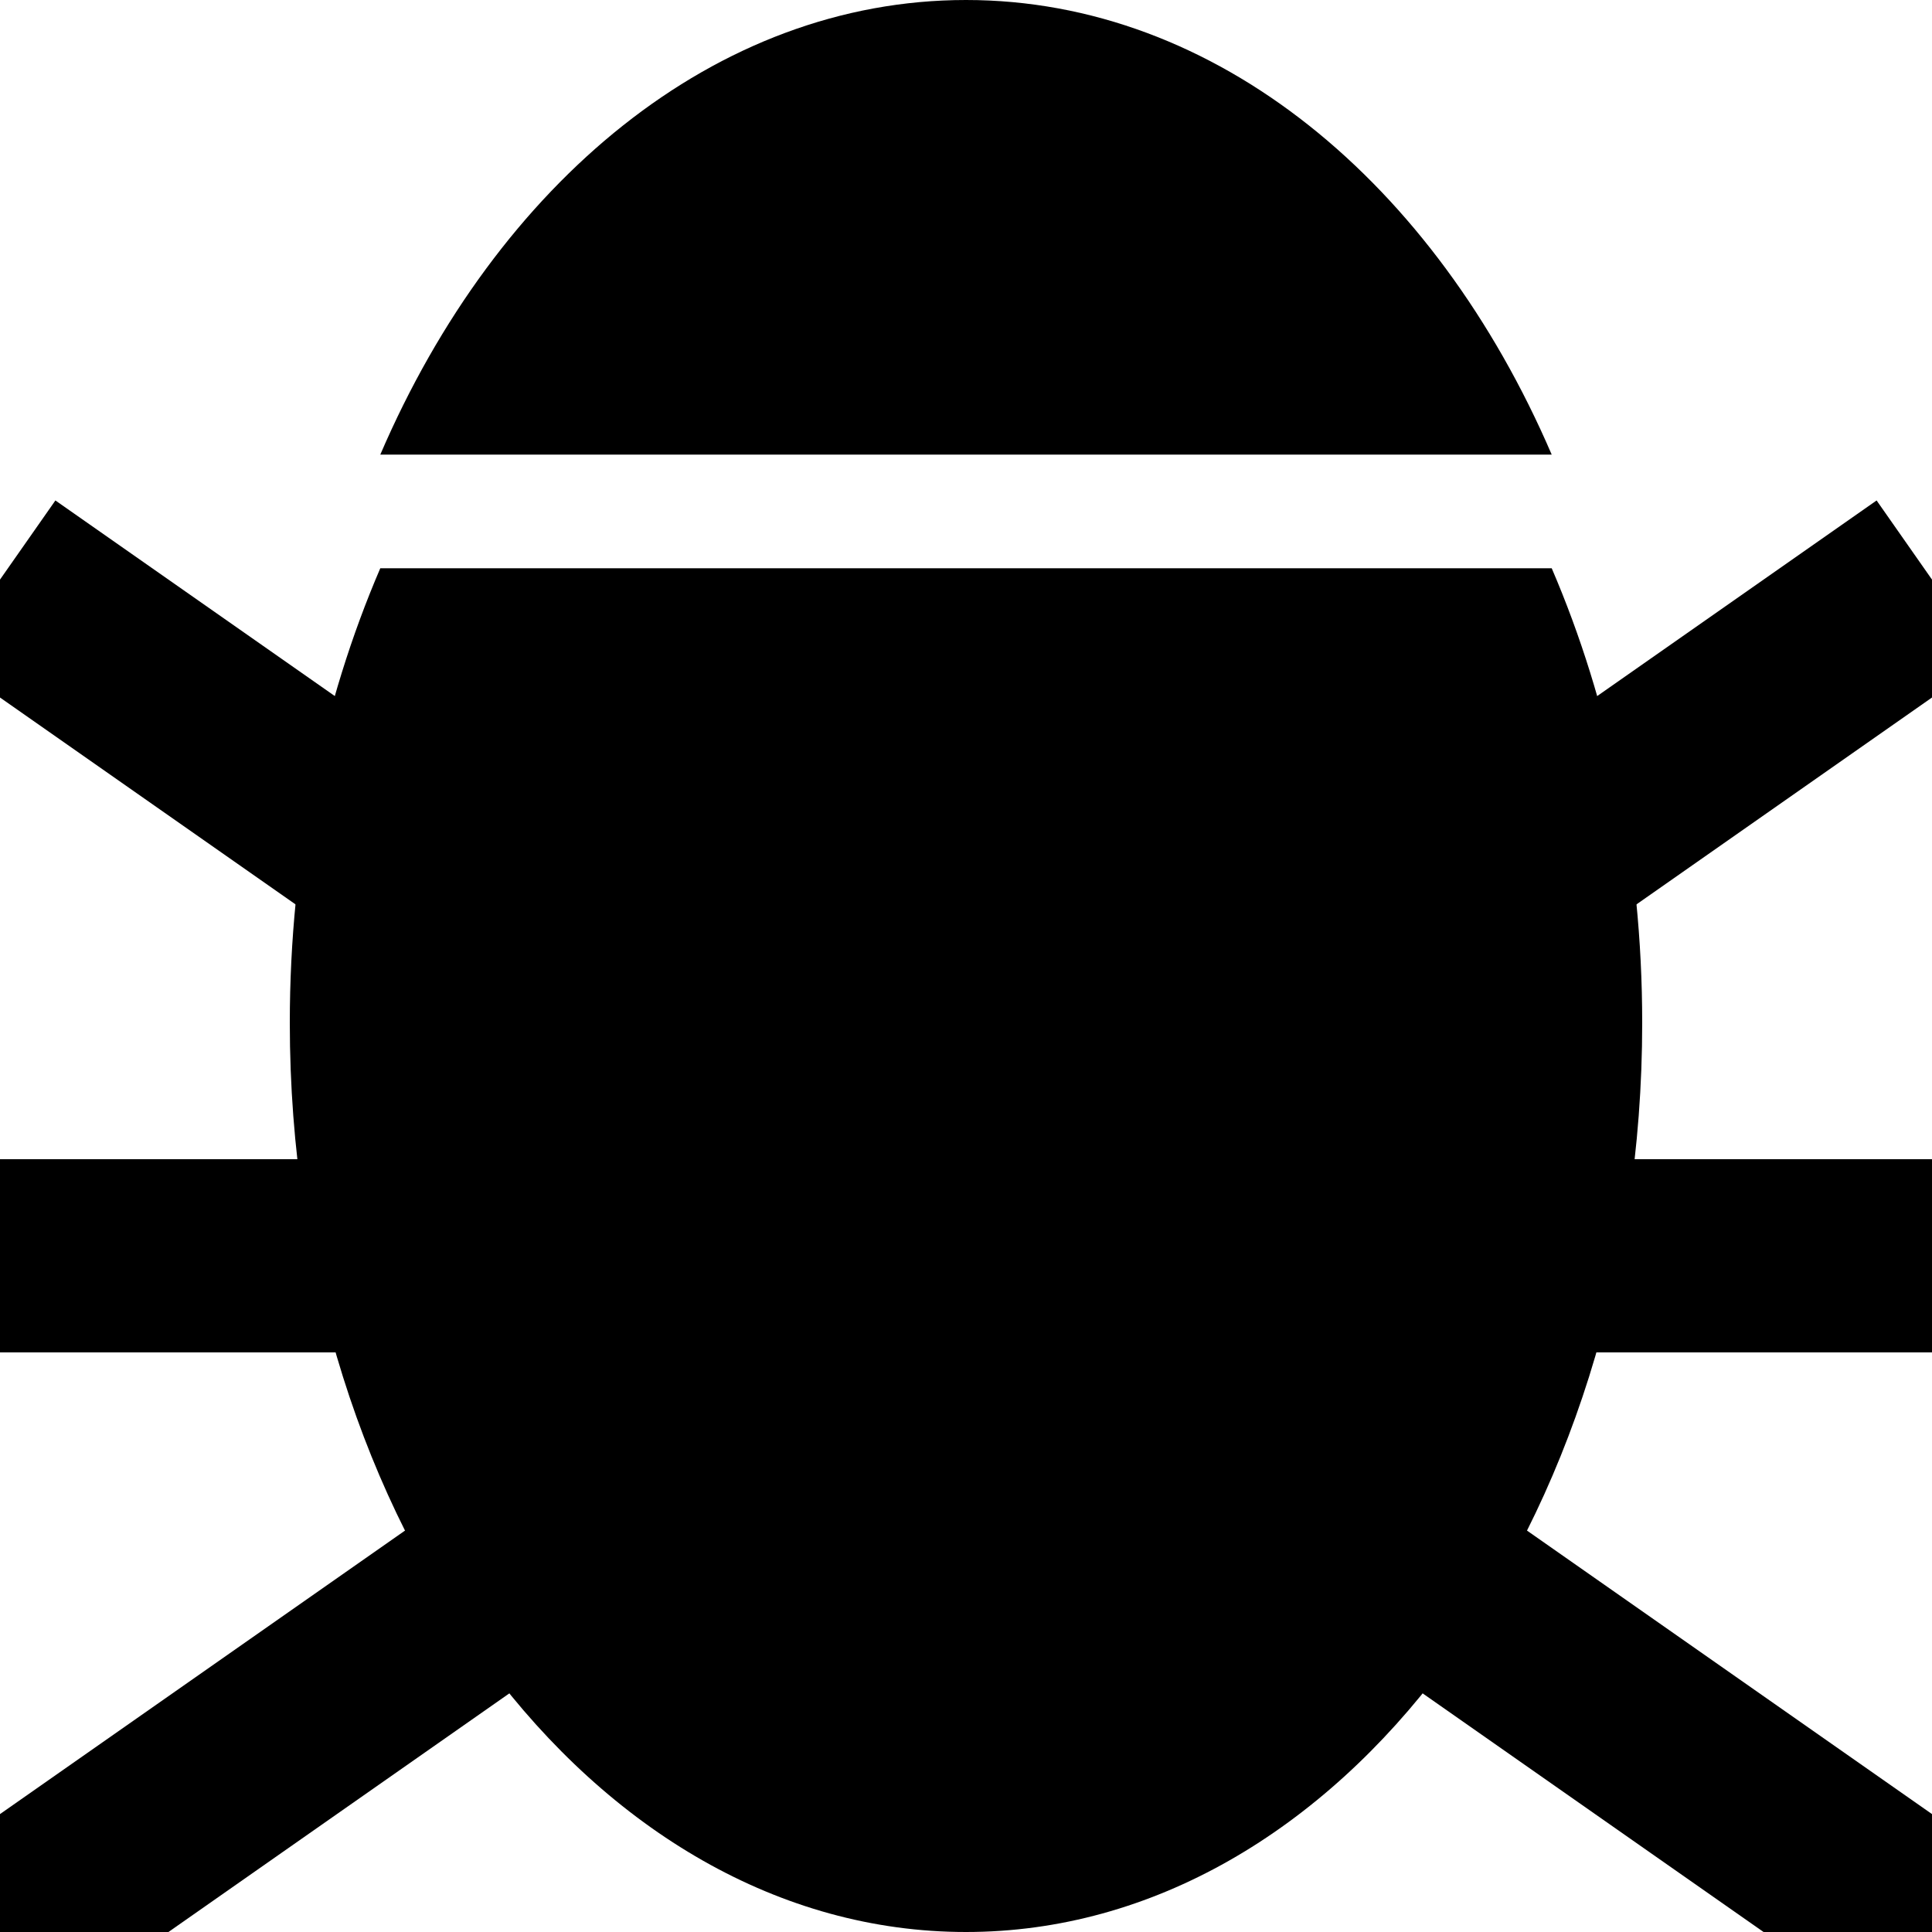 <svg fill="#000" width="500" height="500" viewBox="0 0 500 500" xmlns="http://www.w3.org/2000/svg">
<path d="M401.58,147.06H98.42c-14.89,34.61-23.42,74.79-23.42,117.65,0,129.95,78.35,235.29,175,235.29s175-105.34,175-235.29c0-42.86-8.53-83.04-23.42-117.65Z" />
<path d="M250,0c-64.77,0-121.32,47.32-151.58,117.65H401.58C371.32,47.32,314.77,0,250,0Z" />
<line x1="500" y1="150" x2="0" y2="500" stroke="#000" stroke-width="50" />
<line x1="500" y1="500" x2="0" y2="150" stroke="#000" stroke-width="50" />
<line y1="325" x1="0" x2="500" y2="325" stroke="#000" stroke-width="50" />
</svg>
